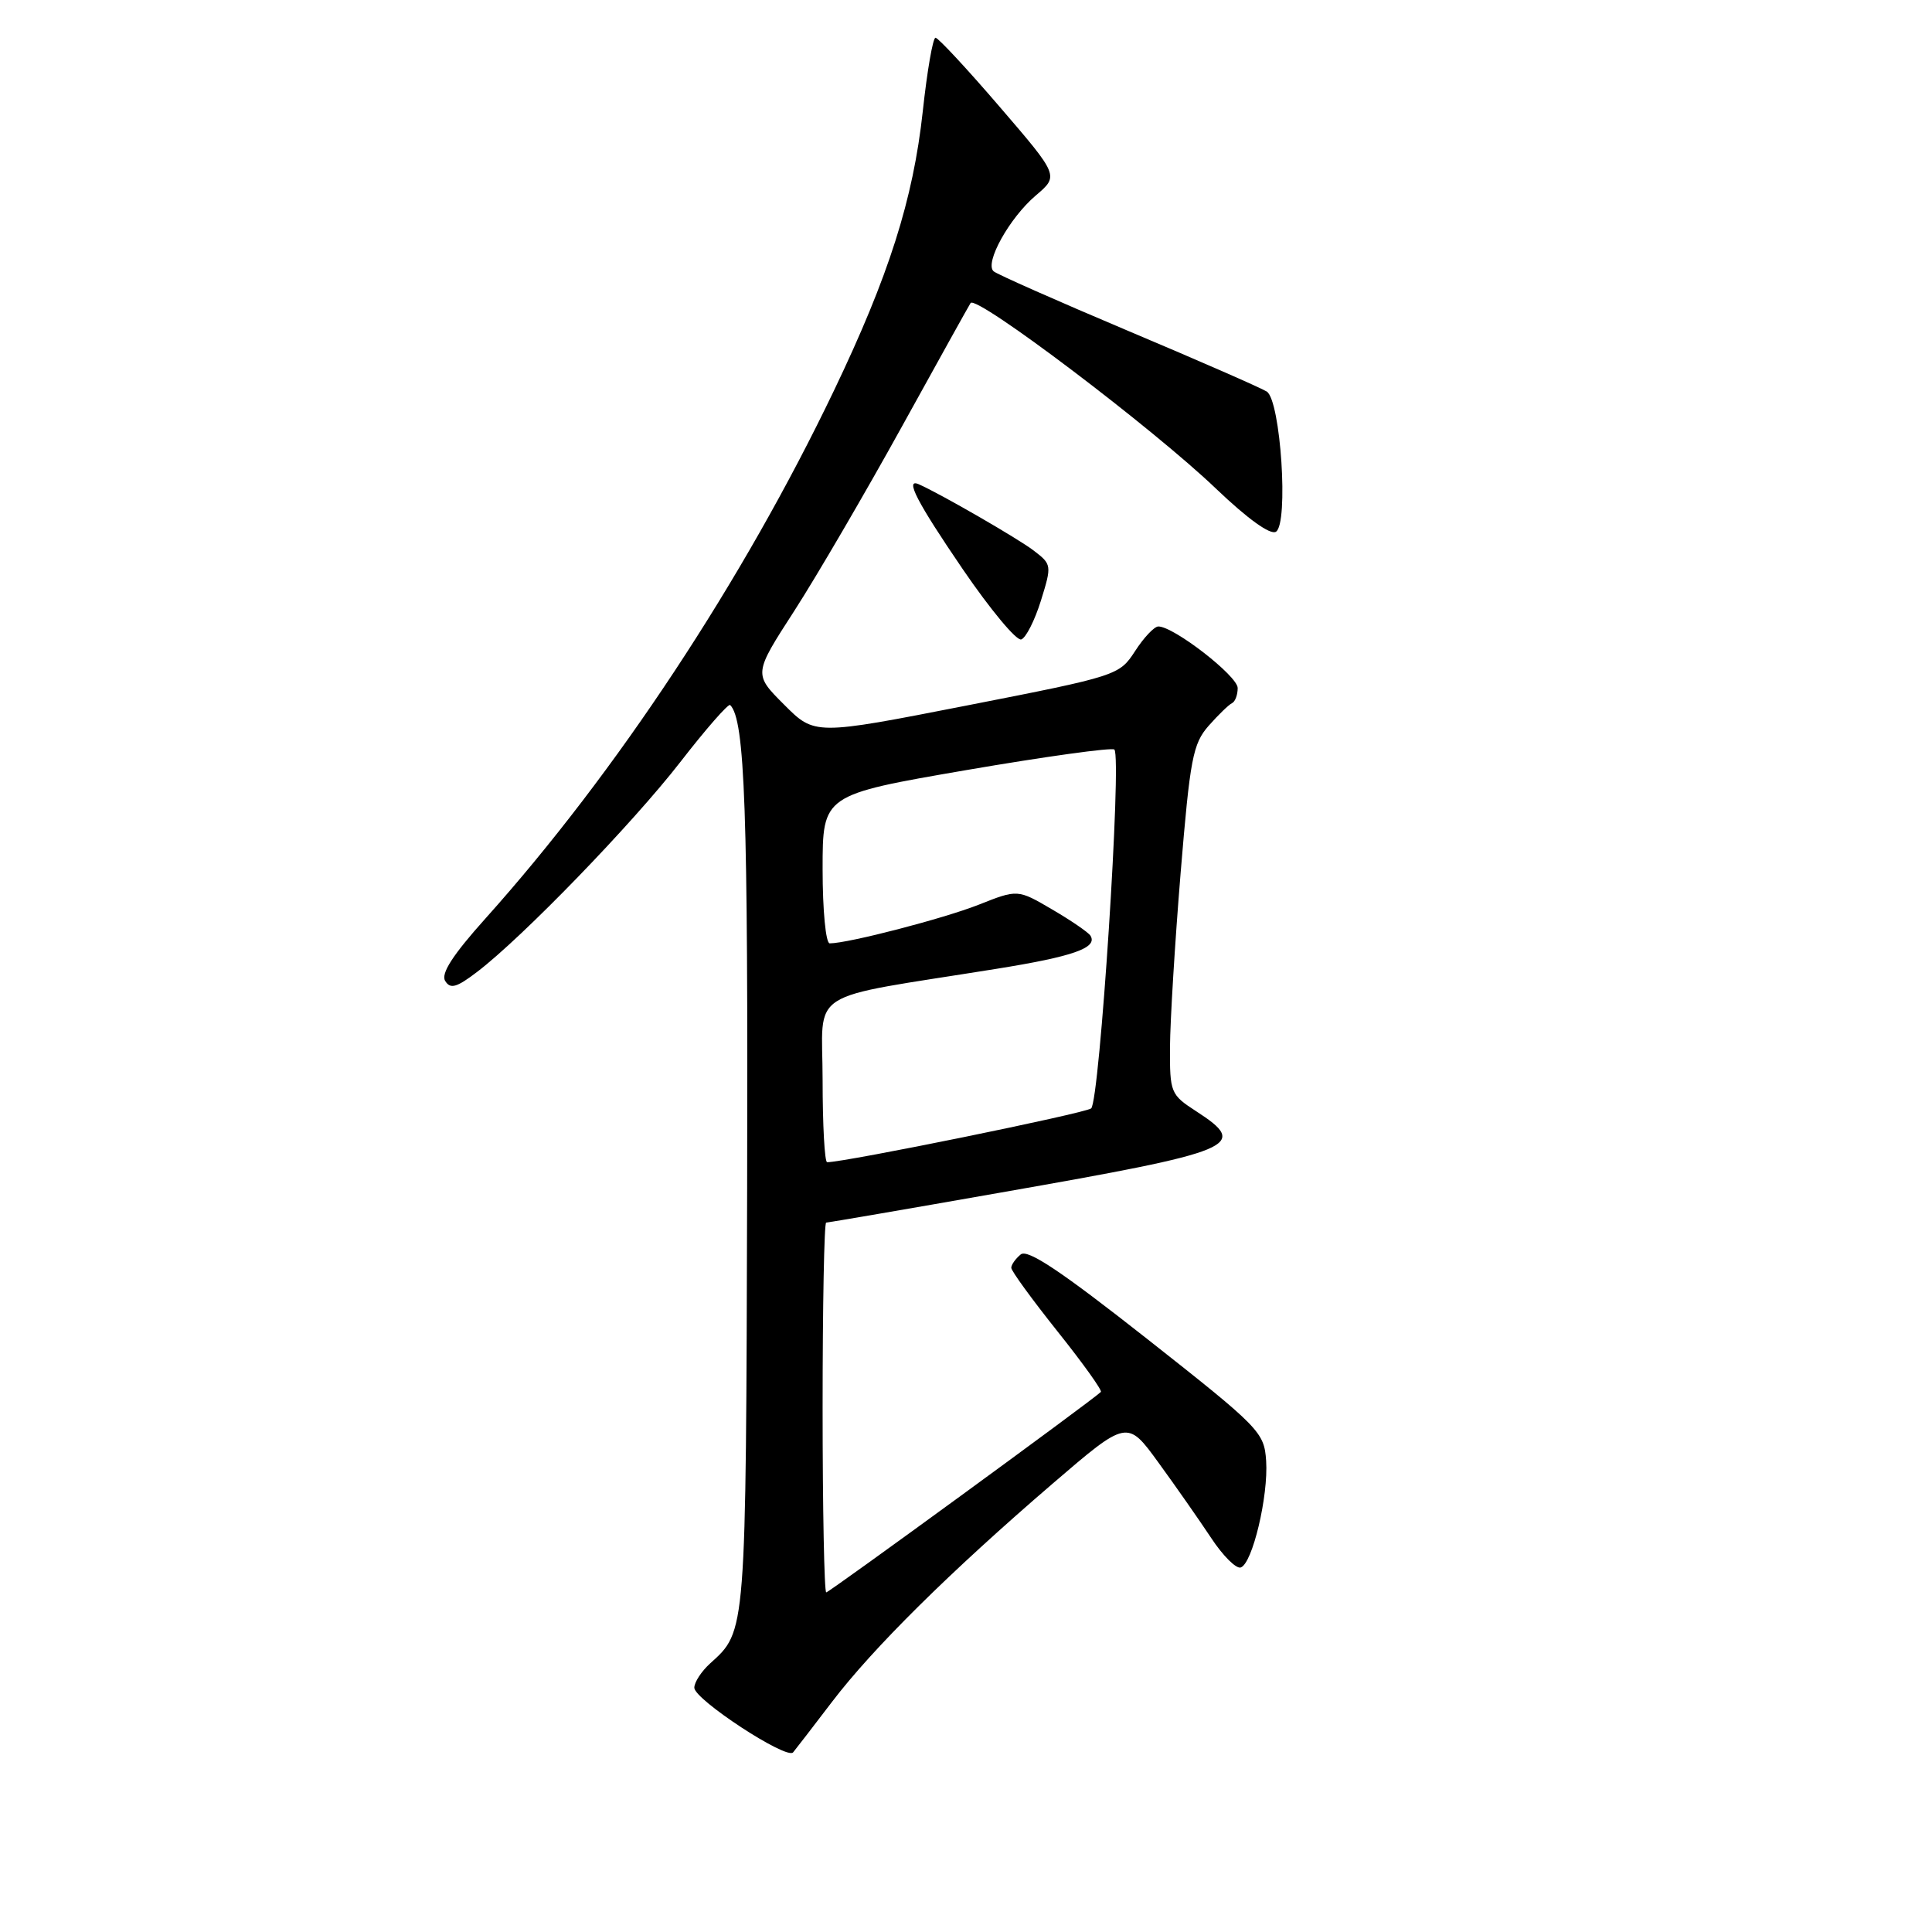 <?xml version="1.0" encoding="UTF-8" standalone="no"?>
<!DOCTYPE svg PUBLIC "-//W3C//DTD SVG 1.1//EN" "http://www.w3.org/Graphics/SVG/1.1/DTD/svg11.dtd" >
<svg xmlns="http://www.w3.org/2000/svg" xmlns:xlink="http://www.w3.org/1999/xlink" version="1.1" viewBox="0 0 256 256">
 <g >
 <path fill="currentColor"
d=" M 110.25 225.50 C 115.71 218.34 125.87 208.29 139.43 196.63 C 149.36 188.10 149.36 188.10 153.50 193.80 C 155.78 196.93 158.92 201.43 160.48 203.78 C 162.03 206.14 163.80 207.90 164.40 207.70 C 165.95 207.20 168.08 198.25 167.77 193.56 C 167.51 189.76 166.96 189.20 152.00 177.41 C 140.62 168.45 136.17 165.47 135.25 166.22 C 134.56 166.79 134.00 167.58 134.00 167.99 C 134.00 168.41 136.76 172.19 140.12 176.41 C 143.49 180.63 146.08 184.25 145.87 184.44 C 144.61 185.65 109.87 211.00 109.48 211.00 C 109.22 211.00 109.00 199.97 109.00 186.50 C 109.00 173.03 109.21 162.00 109.47 162.00 C 109.73 162.00 120.17 160.21 132.66 158.01 C 163.99 152.52 165.60 151.85 158.49 147.24 C 155.11 145.05 155.00 144.78 155.03 138.74 C 155.05 135.31 155.68 124.92 156.44 115.66 C 157.69 100.50 158.06 98.55 160.16 96.16 C 161.45 94.70 162.84 93.36 163.25 93.17 C 163.66 92.98 164.00 92.08 164.00 91.17 C 164.00 89.57 155.51 82.99 153.48 83.01 C 152.94 83.02 151.55 84.49 150.40 86.28 C 148.31 89.49 148.09 89.57 128.12 93.48 C 107.95 97.43 107.95 97.43 103.90 93.37 C 99.84 89.31 99.84 89.31 105.27 80.91 C 108.25 76.28 114.66 65.30 119.52 56.50 C 124.38 47.70 128.47 40.34 128.61 40.15 C 129.40 39.07 152.80 56.76 161.18 64.80 C 165.32 68.75 168.33 70.92 169.07 70.46 C 170.77 69.41 169.70 53.06 167.85 51.88 C 167.11 51.41 158.85 47.79 149.50 43.85 C 140.15 39.90 132.12 36.35 131.66 35.95 C 130.42 34.87 133.76 28.86 137.25 25.90 C 140.32 23.29 140.32 23.29 132.46 14.15 C 128.14 9.12 124.31 5.00 123.96 5.00 C 123.61 5.00 122.85 9.40 122.27 14.77 C 121.00 26.42 117.78 36.56 110.51 51.74 C 98.46 76.90 81.65 102.38 64.32 121.71 C 59.98 126.55 58.39 129.02 58.99 129.98 C 59.67 131.09 60.50 130.86 63.21 128.79 C 69.25 124.19 83.80 109.15 90.14 100.98 C 93.54 96.59 96.52 93.19 96.75 93.42 C 98.72 95.38 99.13 107.26 99.00 157.45 C 98.84 216.73 98.89 216.08 94.10 220.41 C 92.95 221.45 92.00 222.90 92.00 223.63 C 92.00 225.20 104.24 233.21 105.09 232.20 C 105.41 231.81 107.74 228.80 110.25 225.50 Z  M 137.93 79.58 C 139.38 74.90 139.37 74.78 136.95 72.94 C 134.94 71.39 124.59 65.42 121.75 64.17 C 119.84 63.32 121.51 66.54 127.59 75.45 C 131.22 80.76 134.69 84.94 135.32 84.73 C 135.94 84.52 137.11 82.21 137.93 79.58 Z  M 109.00 143.10 C 109.00 130.80 106.35 132.50 132.00 128.38 C 142.24 126.74 145.48 125.59 144.49 123.98 C 144.22 123.55 141.94 121.98 139.42 120.51 C 134.85 117.83 134.85 117.83 129.68 119.88 C 125.05 121.71 112.38 125.00 109.94 125.00 C 109.42 125.00 109.00 120.62 109.00 115.16 C 109.00 105.32 109.00 105.32 128.05 102.04 C 138.53 100.24 147.35 99.02 147.66 99.32 C 148.67 100.34 145.71 146.00 144.58 146.87 C 143.73 147.53 111.98 154.00 109.60 154.00 C 109.27 154.00 109.00 149.10 109.00 143.10 Z "/>
</g>
</svg>